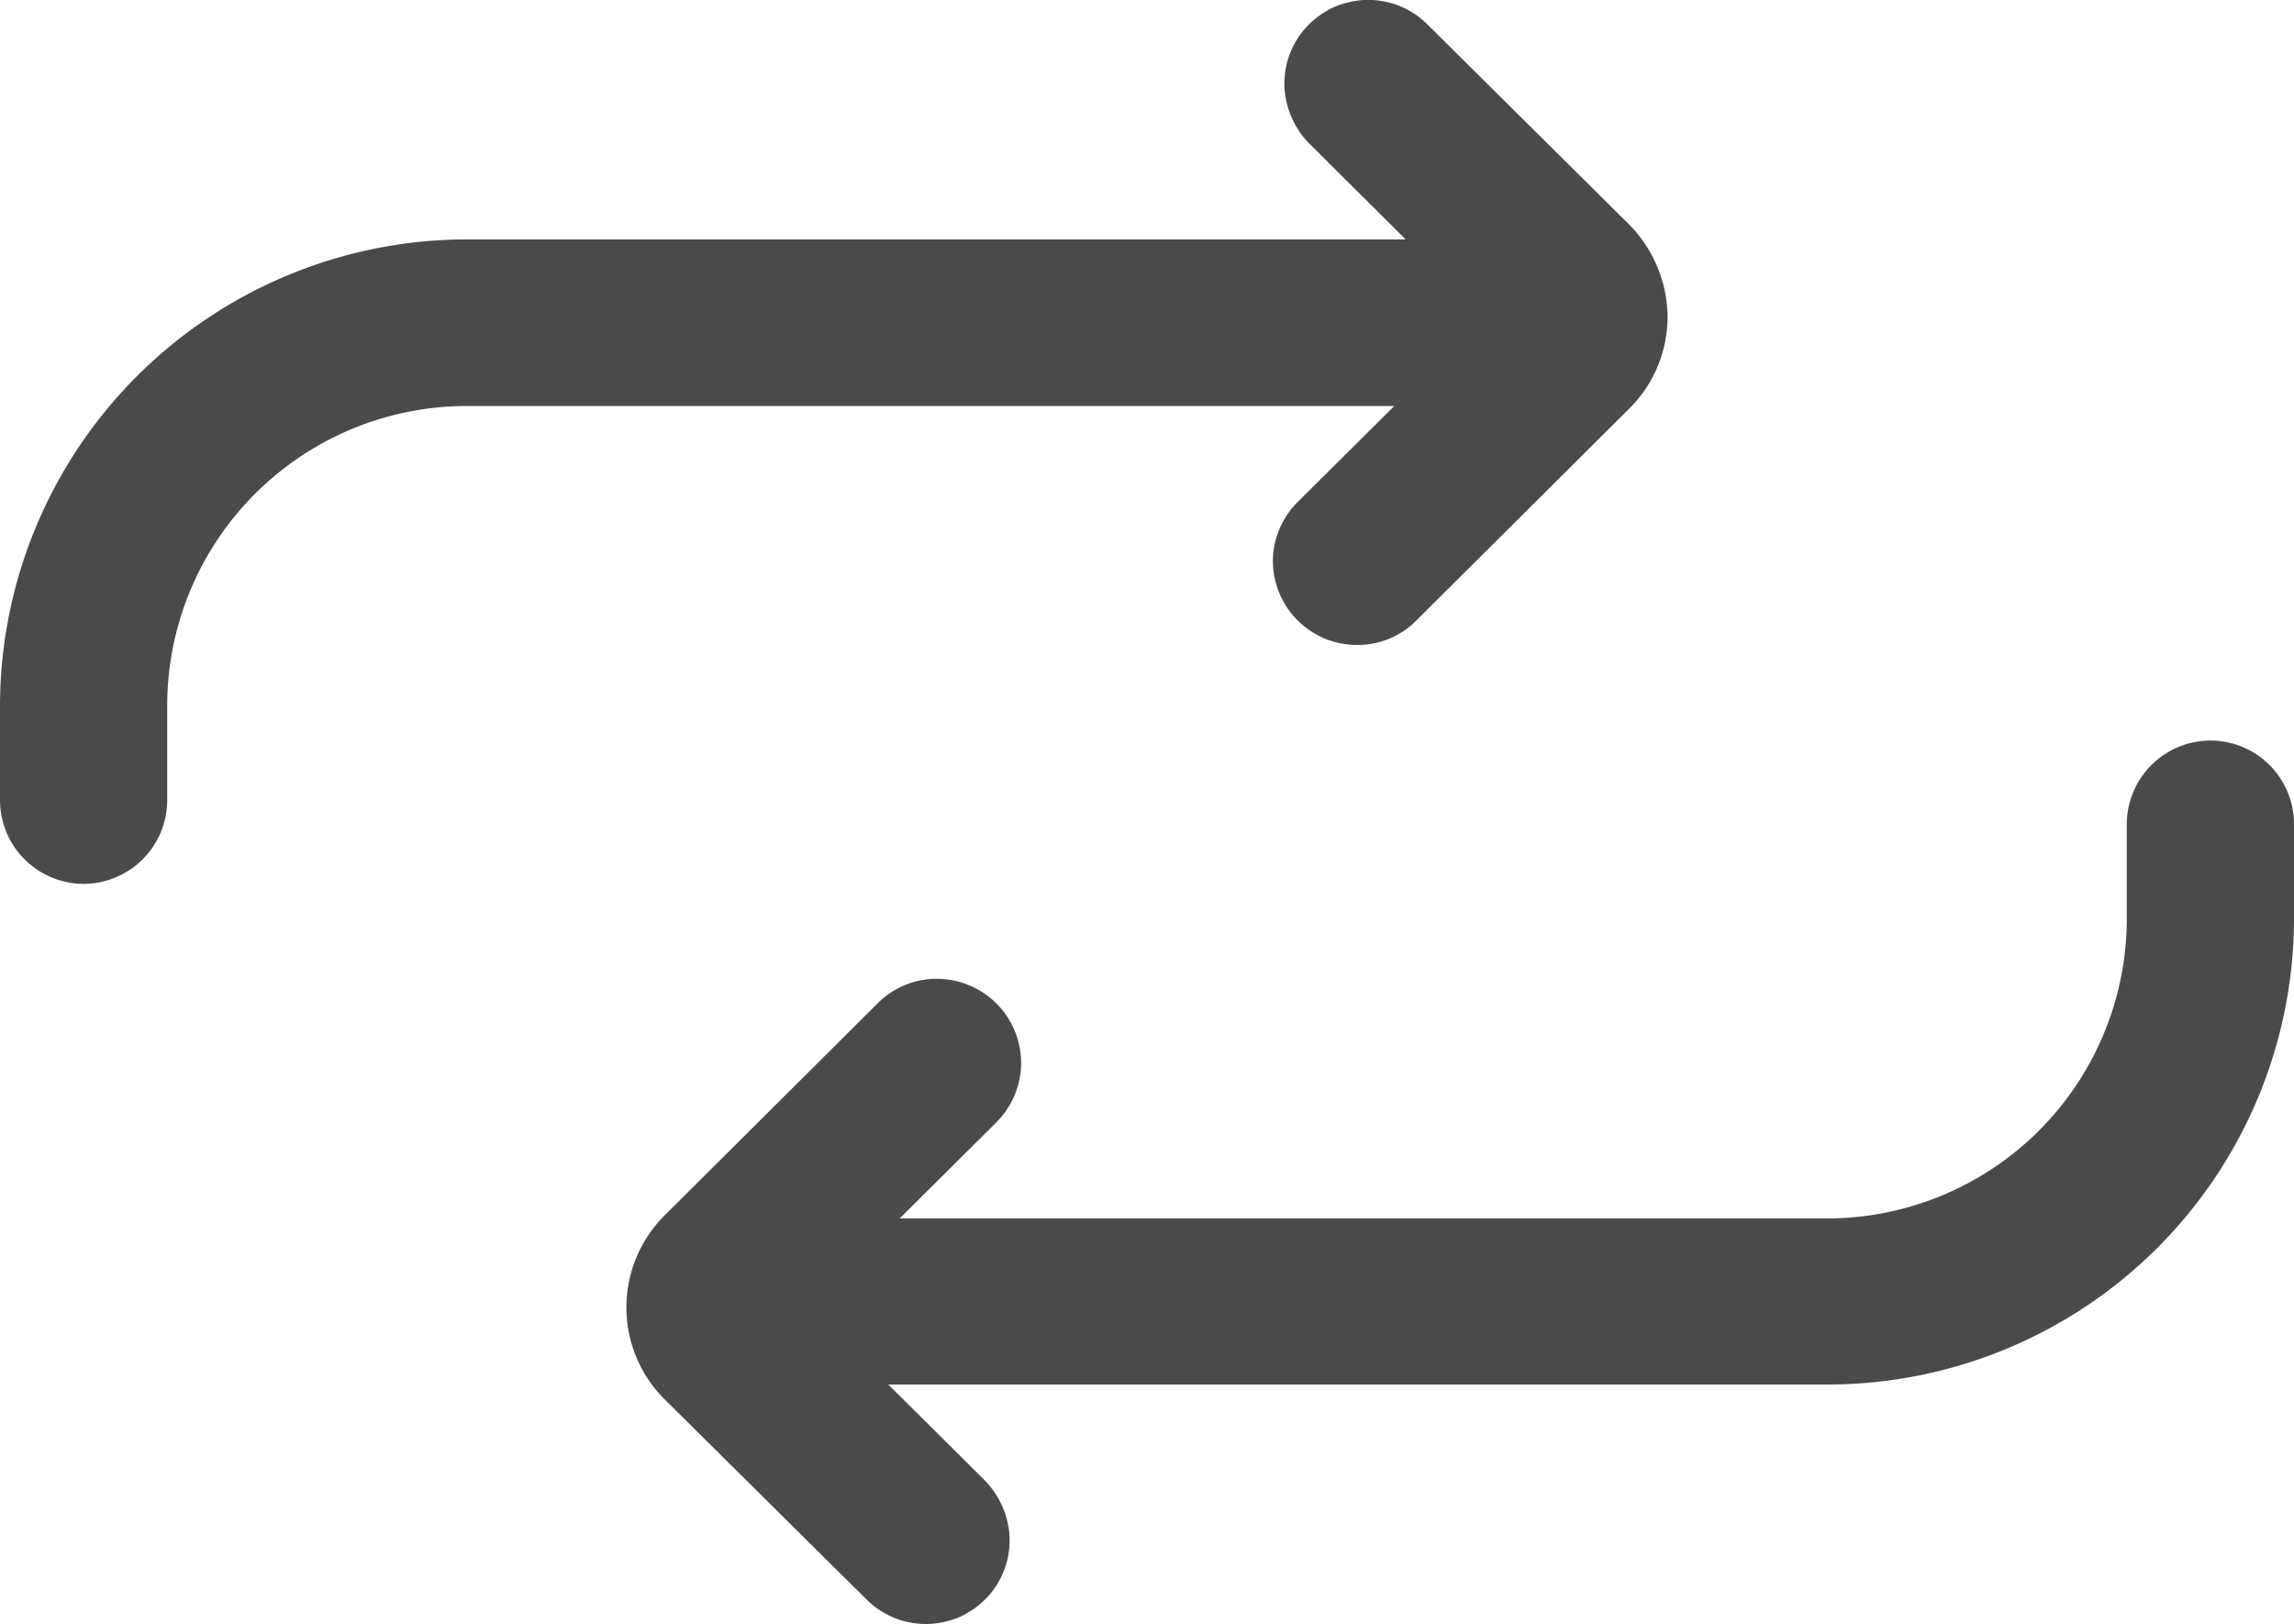 <svg xmlns="http://www.w3.org/2000/svg" width="27" height="19.115" viewBox="0 0 27 19.115">
  <g id="Icon_ionic-ios-repeat" data-name="Icon ionic-ios-repeat" transform="translate(-4.5 -8.439)">
    <path id="Path_17" data-name="Path 17" d="M23.667,11.074,21.3,8.726a.985.985,0,0,0-.956-.253.84.84,0,0,0-.246.105.981.981,0,0,0-.478.921,1.031,1.031,0,0,0,.3.64l1.125,1.118H9.984A5.5,5.5,0,0,0,4.5,16.734v1.125a.987.987,0,0,0,.984.984h0a.987.987,0,0,0,.984-.984V16.734a3.529,3.529,0,0,1,3.516-3.516H20.911l-1.125,1.118a1,1,0,0,0-.3.612.991.991,0,0,0,.984,1.083.973.973,0,0,0,.7-.288l2.5-2.489a1.521,1.521,0,0,0,.457-1.09A1.568,1.568,0,0,0,23.667,11.074Z" fill="#4a4a4a"/>
    <path id="Path_18" data-name="Path 18" d="M30.516,17.156h0a.987.987,0,0,0-.984.984v1.125a3.529,3.529,0,0,1-3.516,3.516H15.089l1.125-1.118a1,1,0,0,0,.3-.619.991.991,0,0,0-.984-1.083.973.973,0,0,0-.7.288l-2.5,2.489a1.528,1.528,0,0,0,0,2.18L14.7,27.267a.985.985,0,0,0,.956.253.84.84,0,0,0,.246-.105.981.981,0,0,0,.478-.921,1.031,1.031,0,0,0-.3-.64l-1.125-1.118H26.016A5.491,5.491,0,0,0,31.5,19.252V18.127A.984.984,0,0,0,30.516,17.156Z" fill="#4a4a4a"/>
  </g>
</svg>
